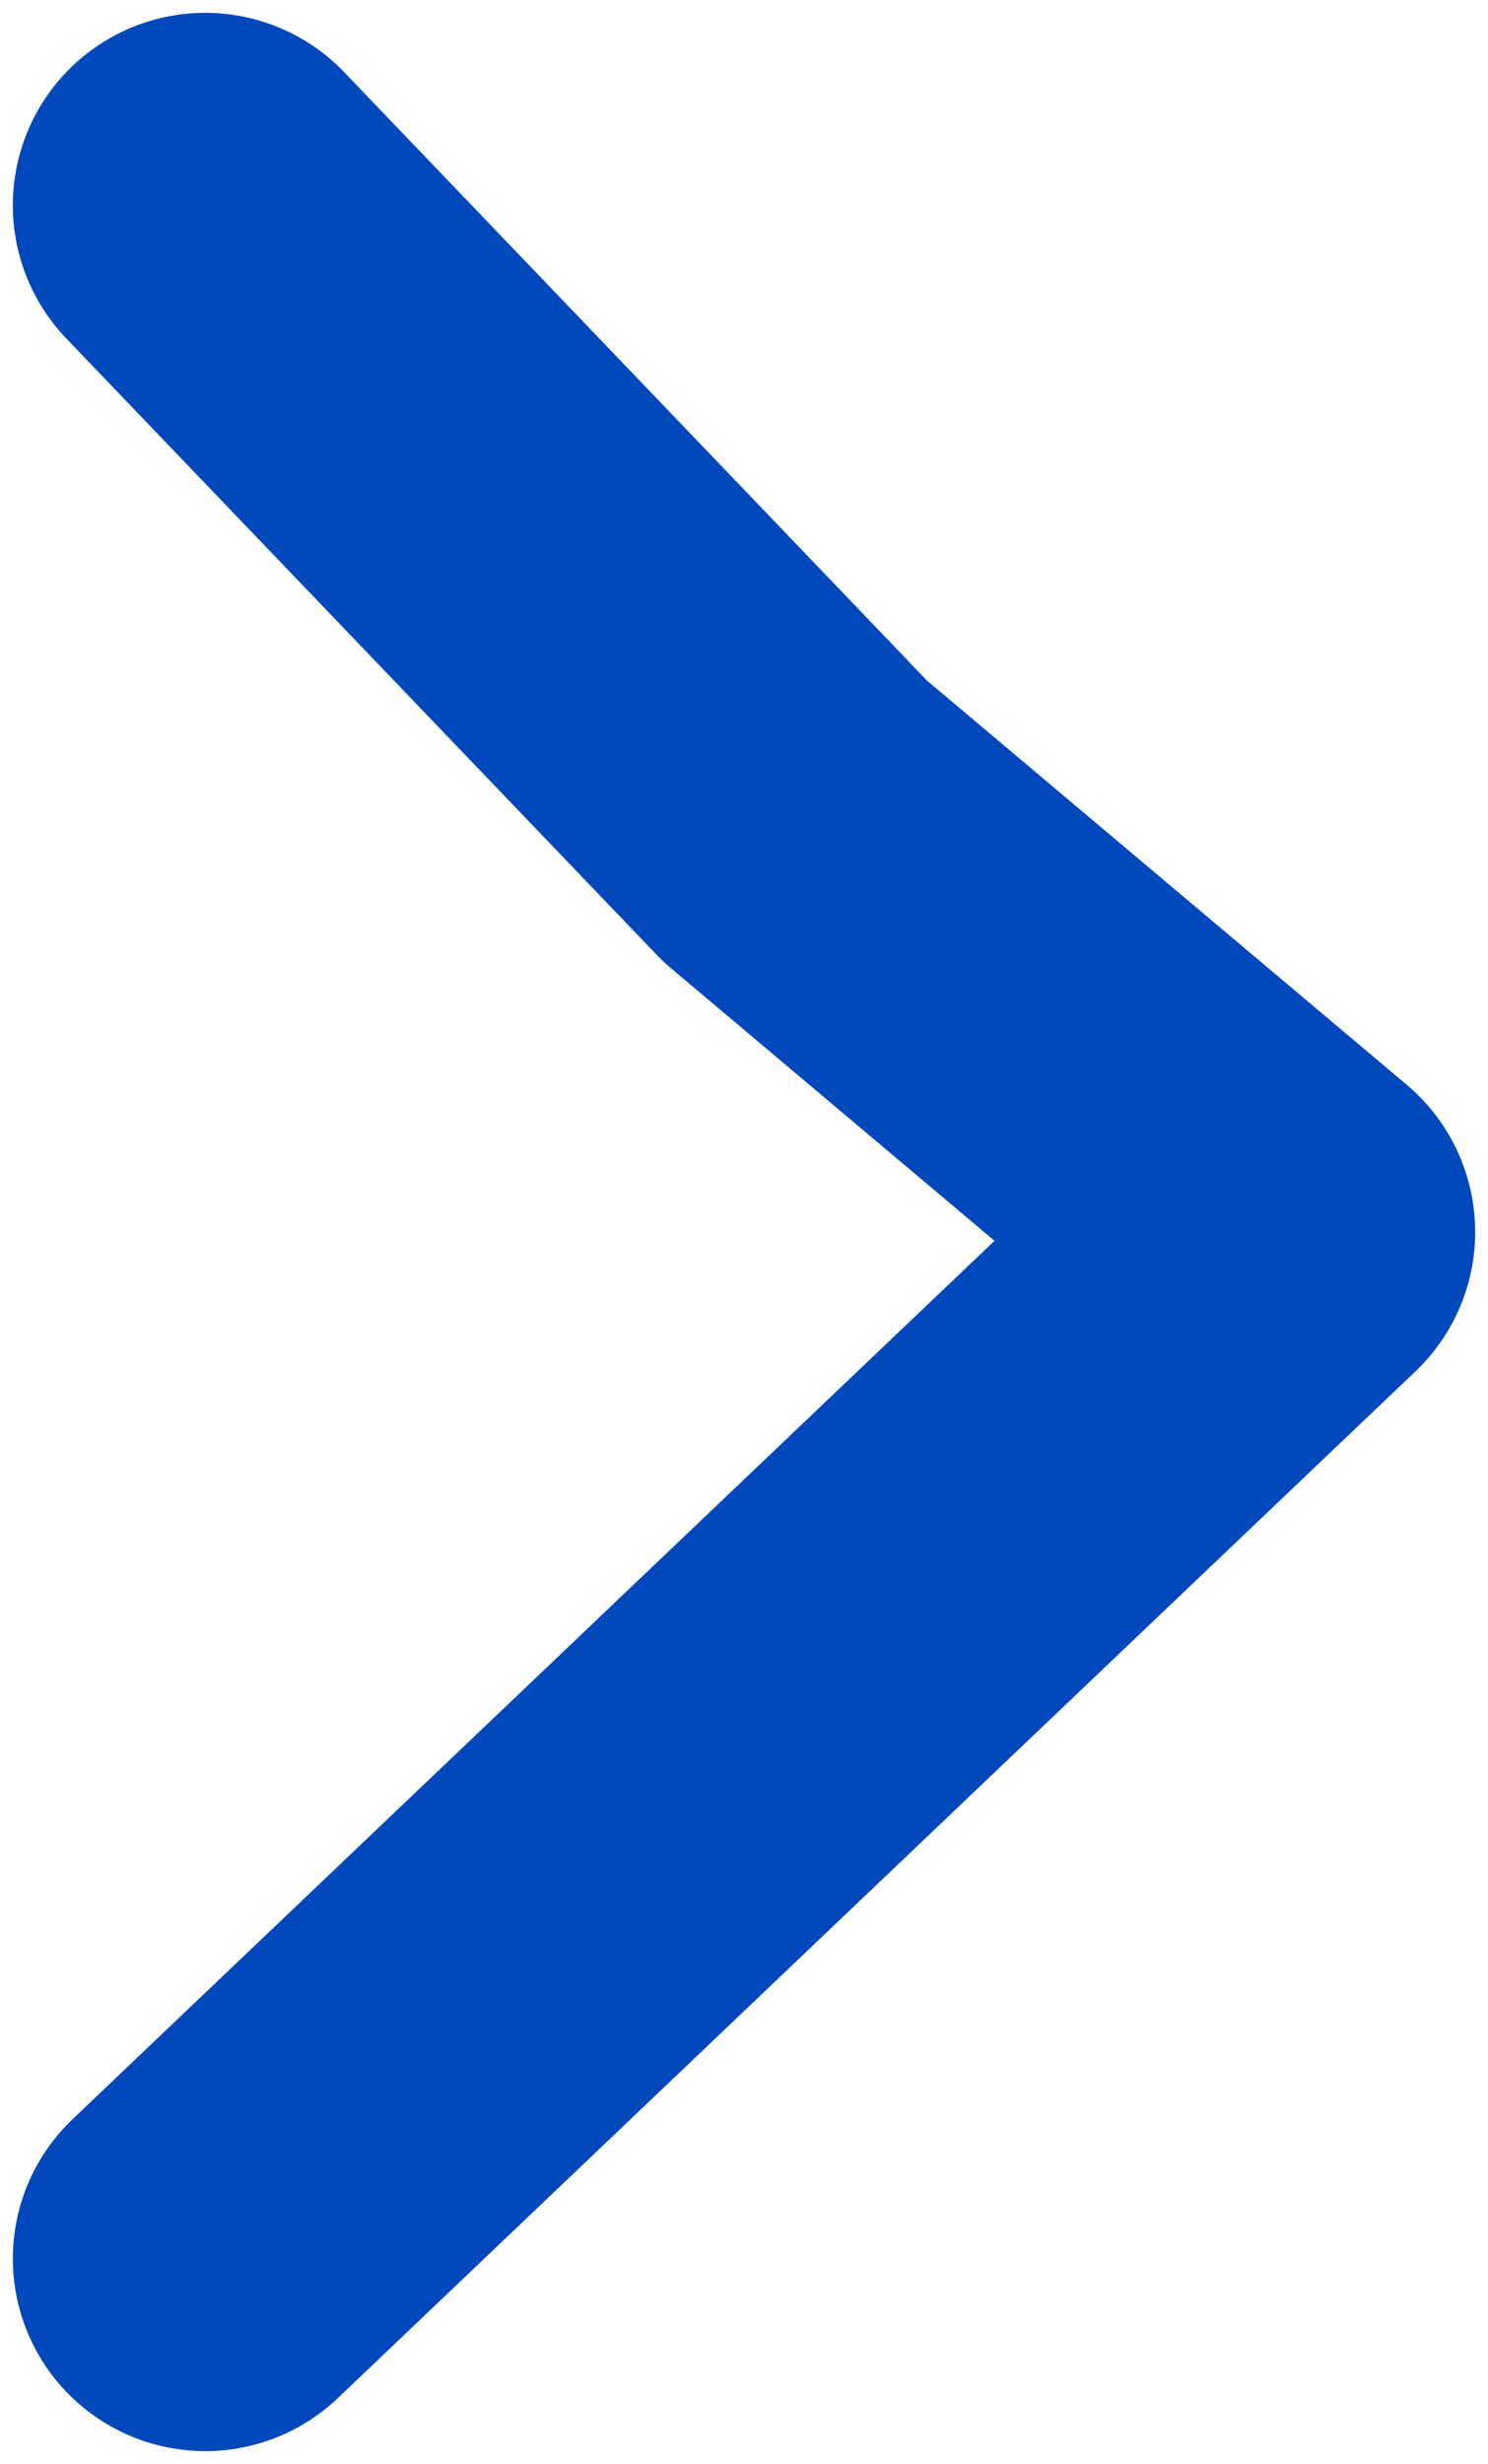 <svg xmlns="http://www.w3.org/2000/svg" viewBox="0 0 5.8 9.6"><path fill="none" stroke="#0048bb" stroke-width="1.5" stroke-linecap="round" stroke-linejoin="round" stroke-miterlimit="10" d="M.8.8l2.3 2.4L5 4.8l-4.2 4"/></svg>
